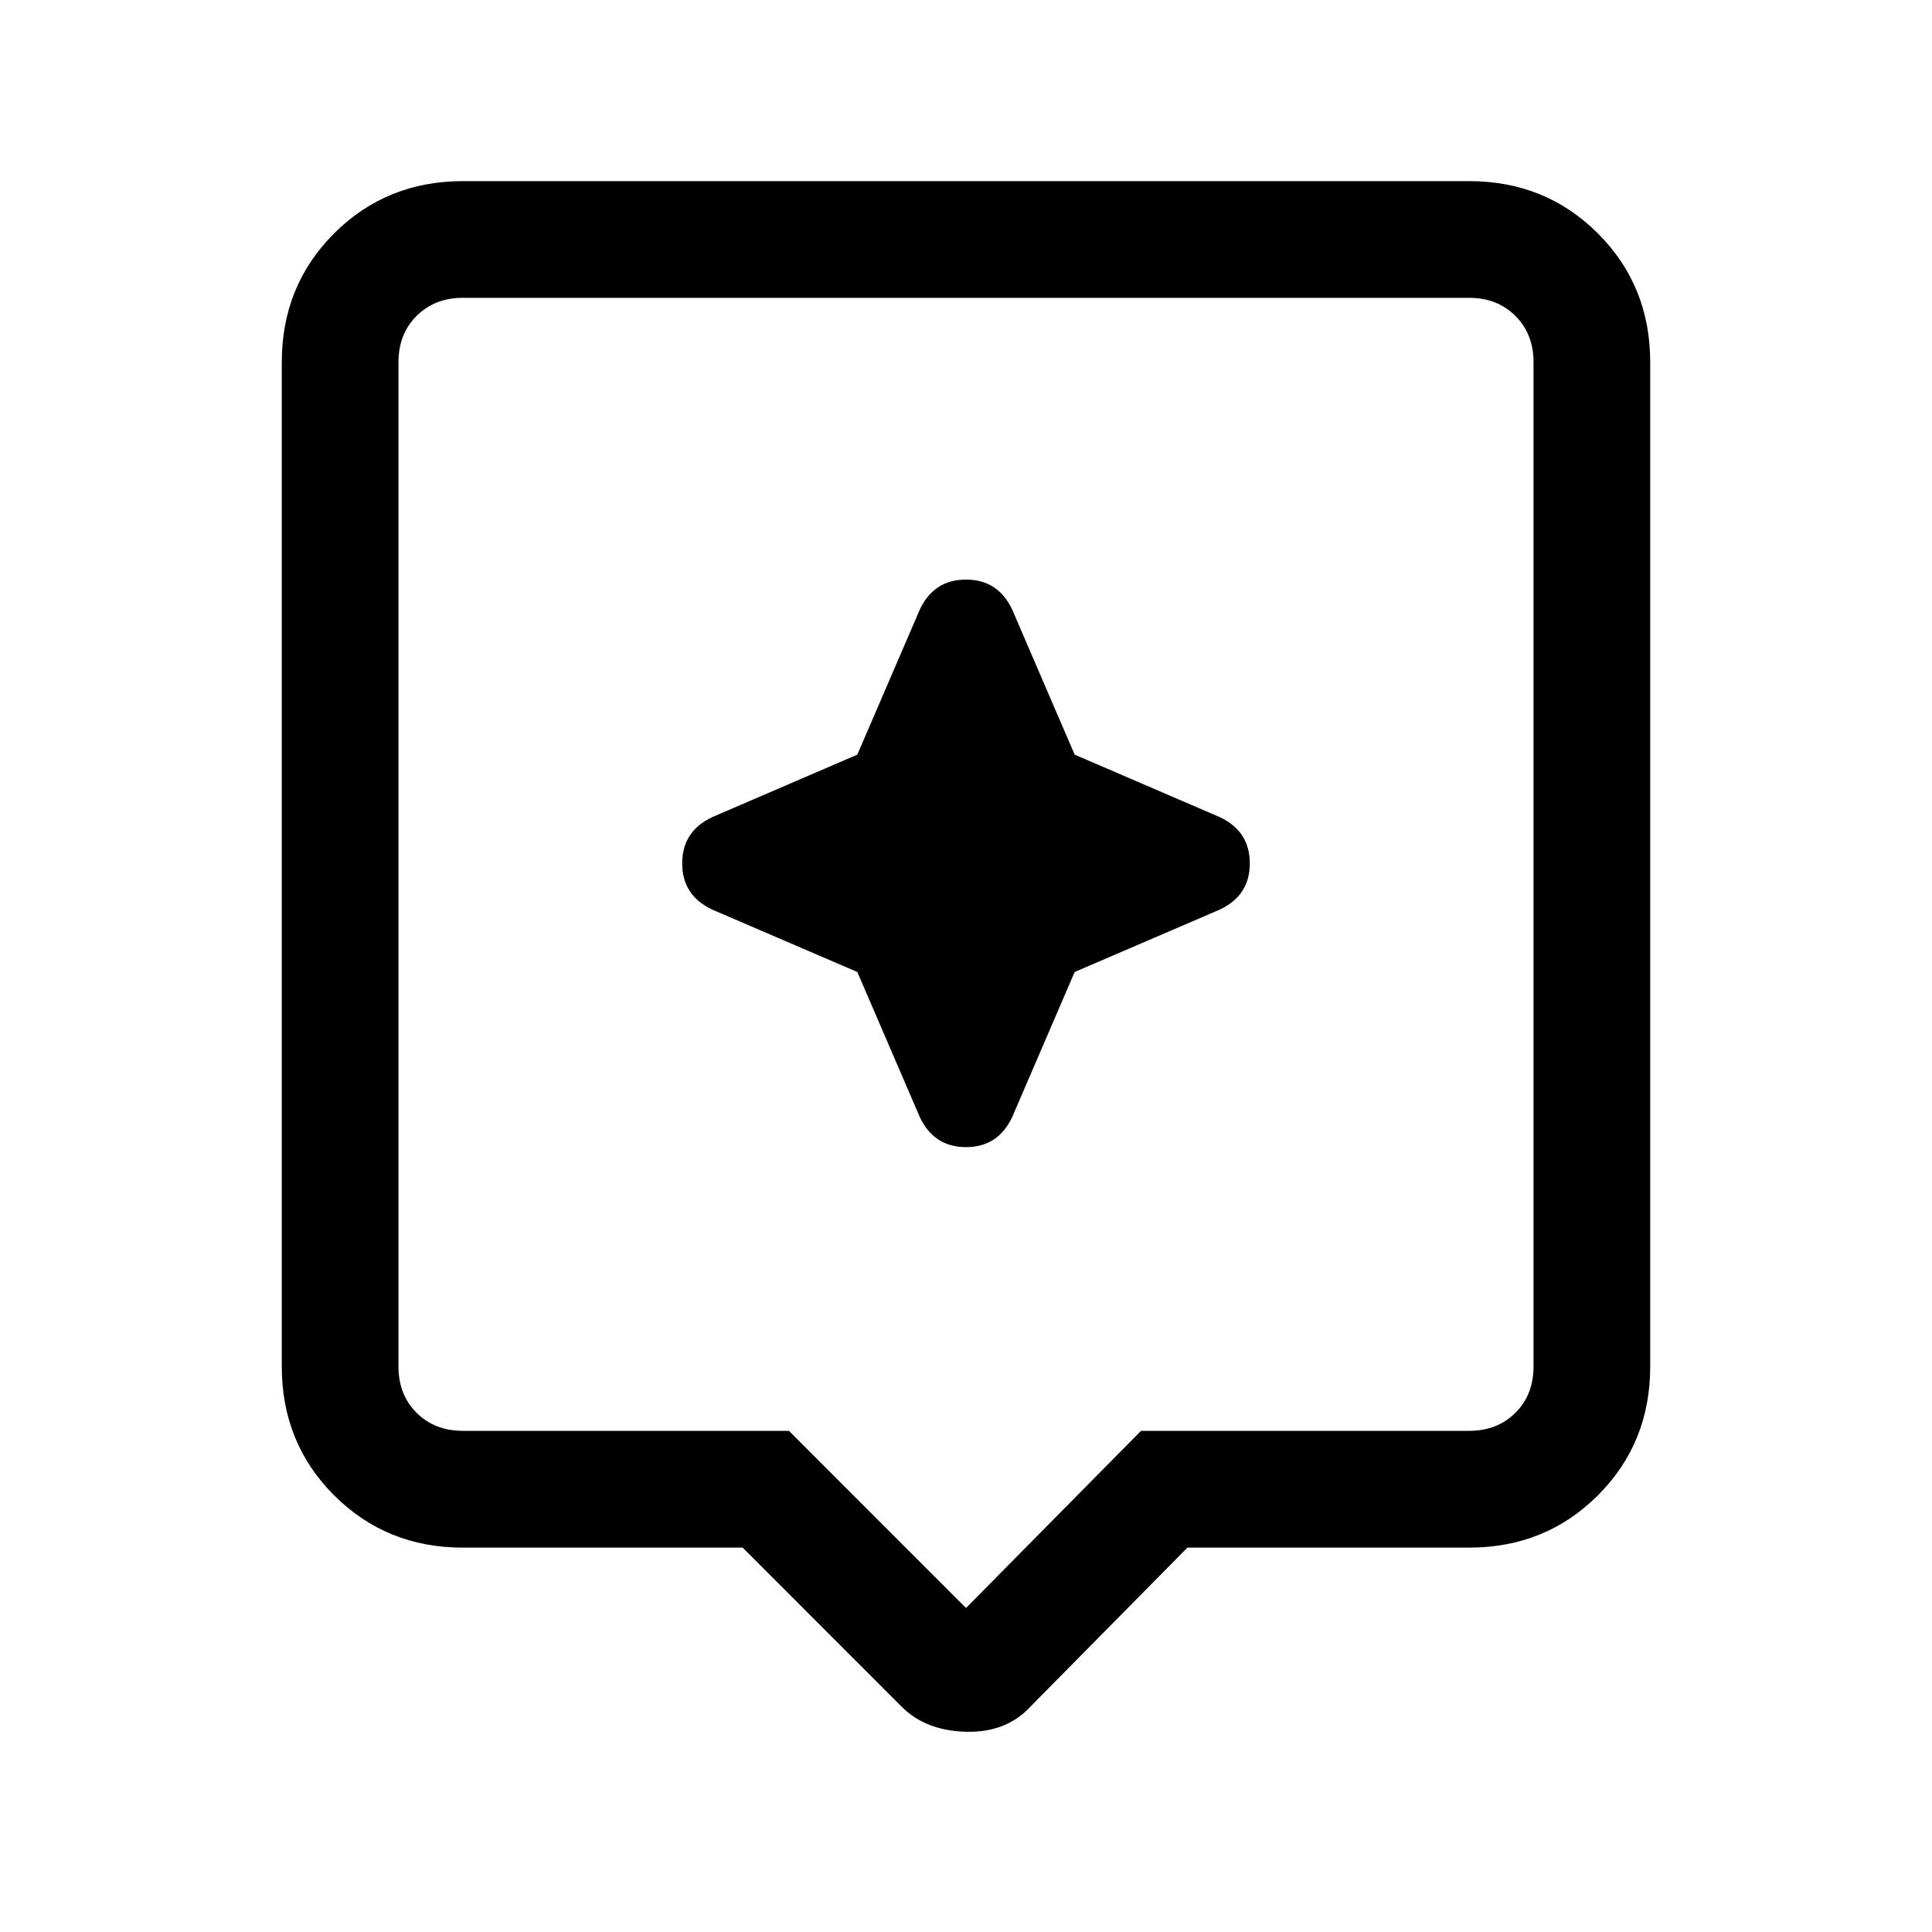 <svg xmlns="http://www.w3.org/2000/svg" height="20" width="20"><path d="M9.333 17.667 7.688 16.021H4.792Q4 16.021 3.458 15.479Q2.917 14.938 2.917 14.146V3.75Q2.917 2.958 3.458 2.417Q4 1.875 4.792 1.875H15.208Q16 1.875 16.542 2.417Q17.083 2.958 17.083 3.75V14.146Q17.083 14.938 16.542 15.479Q16 16.021 15.208 16.021H12.292L10.667 17.667Q10.417 17.938 10 17.927Q9.583 17.917 9.333 17.667ZM4.792 14.812H8.167L10 16.646L11.812 14.812H15.208Q15.5 14.812 15.688 14.625Q15.875 14.438 15.875 14.146V3.75Q15.875 3.458 15.688 3.271Q15.5 3.083 15.208 3.083H4.792Q4.5 3.083 4.312 3.271Q4.125 3.458 4.125 3.75V14.146Q4.125 14.438 4.312 14.625Q4.5 14.812 4.792 14.812ZM4.125 3.083Q4.125 3.083 4.125 3.271Q4.125 3.458 4.125 3.75V14.146Q4.125 14.438 4.125 14.625Q4.125 14.812 4.125 14.812Q4.125 14.812 4.125 14.625Q4.125 14.438 4.125 14.146V3.75Q4.125 3.458 4.125 3.271Q4.125 3.083 4.125 3.083ZM11.125 10.062 12.625 9.417Q12.938 9.271 12.938 8.938Q12.938 8.604 12.625 8.458L11.125 7.812L10.479 6.312Q10.333 6 10 6Q9.667 6 9.521 6.312L8.875 7.812L7.375 8.458Q7.062 8.604 7.062 8.938Q7.062 9.271 7.375 9.417L8.875 10.062L9.521 11.562Q9.667 11.875 10 11.875Q10.333 11.875 10.479 11.562Z"/></svg>